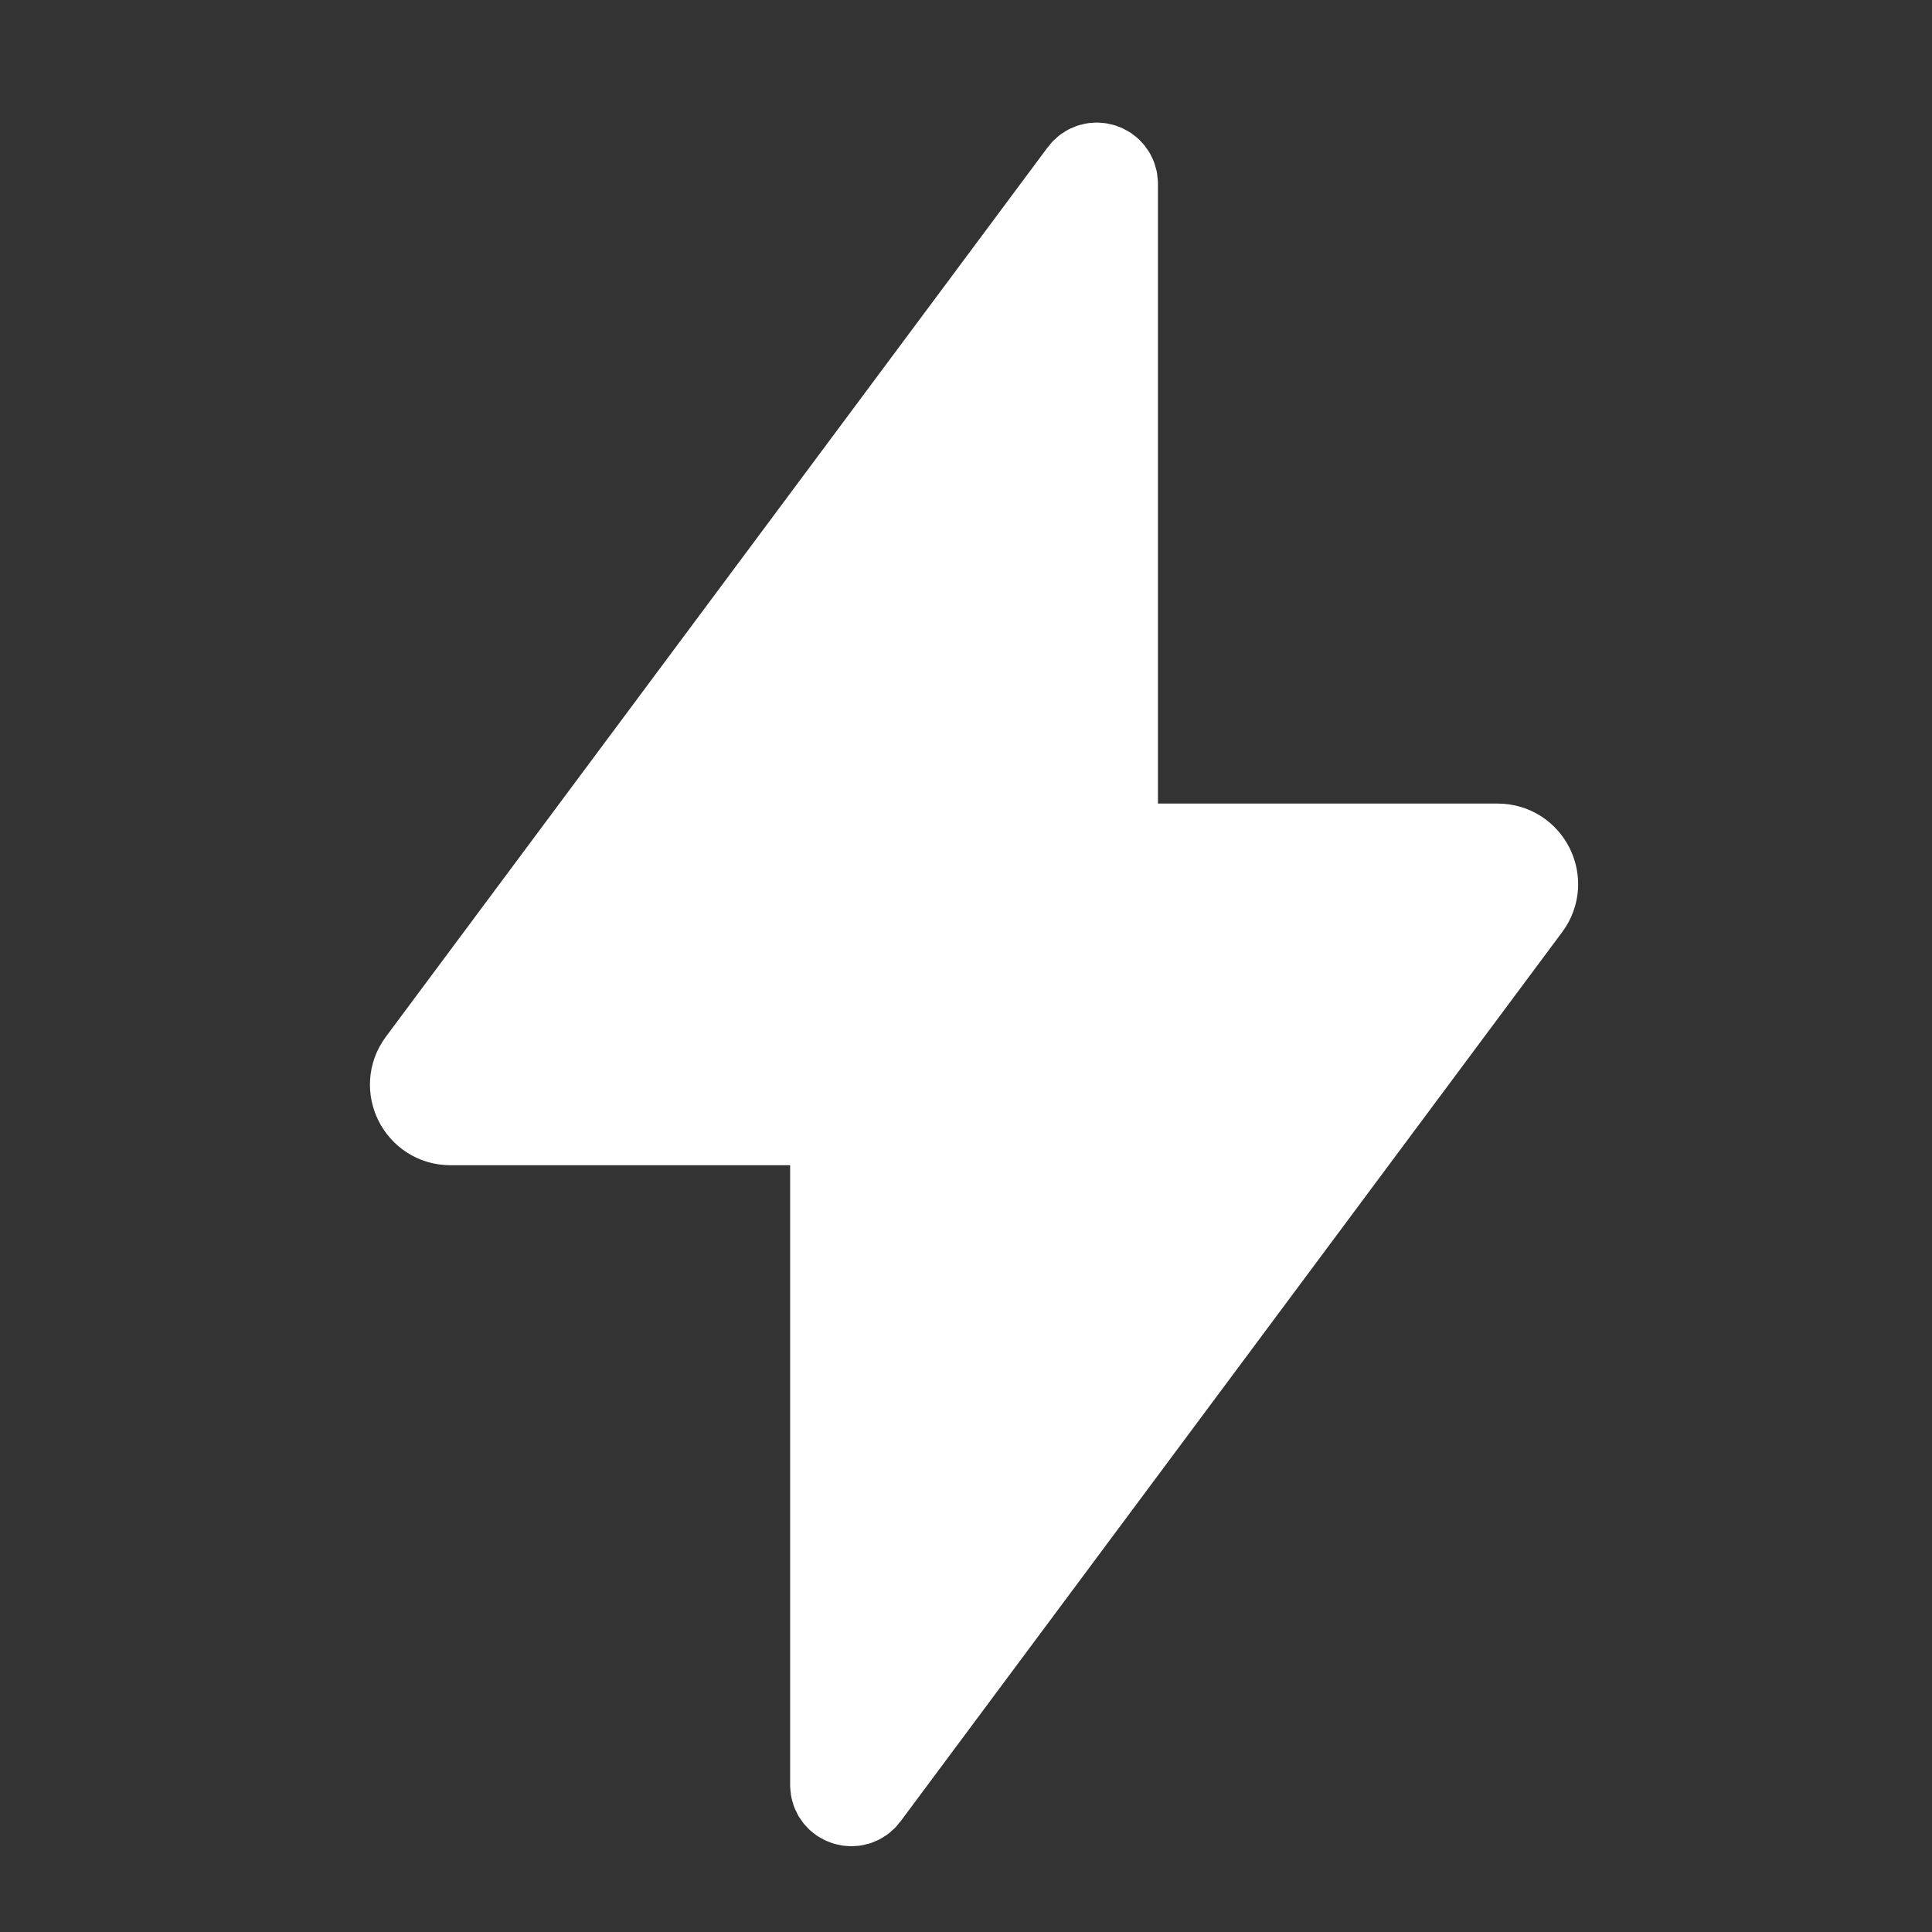 <svg width="40" height="40" viewBox="0 0 40 40" fill="none" xmlns="http://www.w3.org/2000/svg">
<rect x="0" y="0" width="40" height="40" fill="#333333" stroke="none"/>
<path d="M23.241 17.637C23.094 17.637 22.974 17.517 22.974 17.37V3.805C22.974 3.548 22.647 3.44 22.494 3.646L8.792 22.061C8.465 22.5 8.779 23.125 9.327 23.125H17.092C17.24 23.125 17.359 23.245 17.359 23.392V36.957C17.359 37.214 17.686 37.322 17.84 37.116L31.541 18.701C31.868 18.262 31.555 17.637 31.006 17.637H23.241Z" fill="white" stroke="white" stroke-width="2"/>
</svg>
